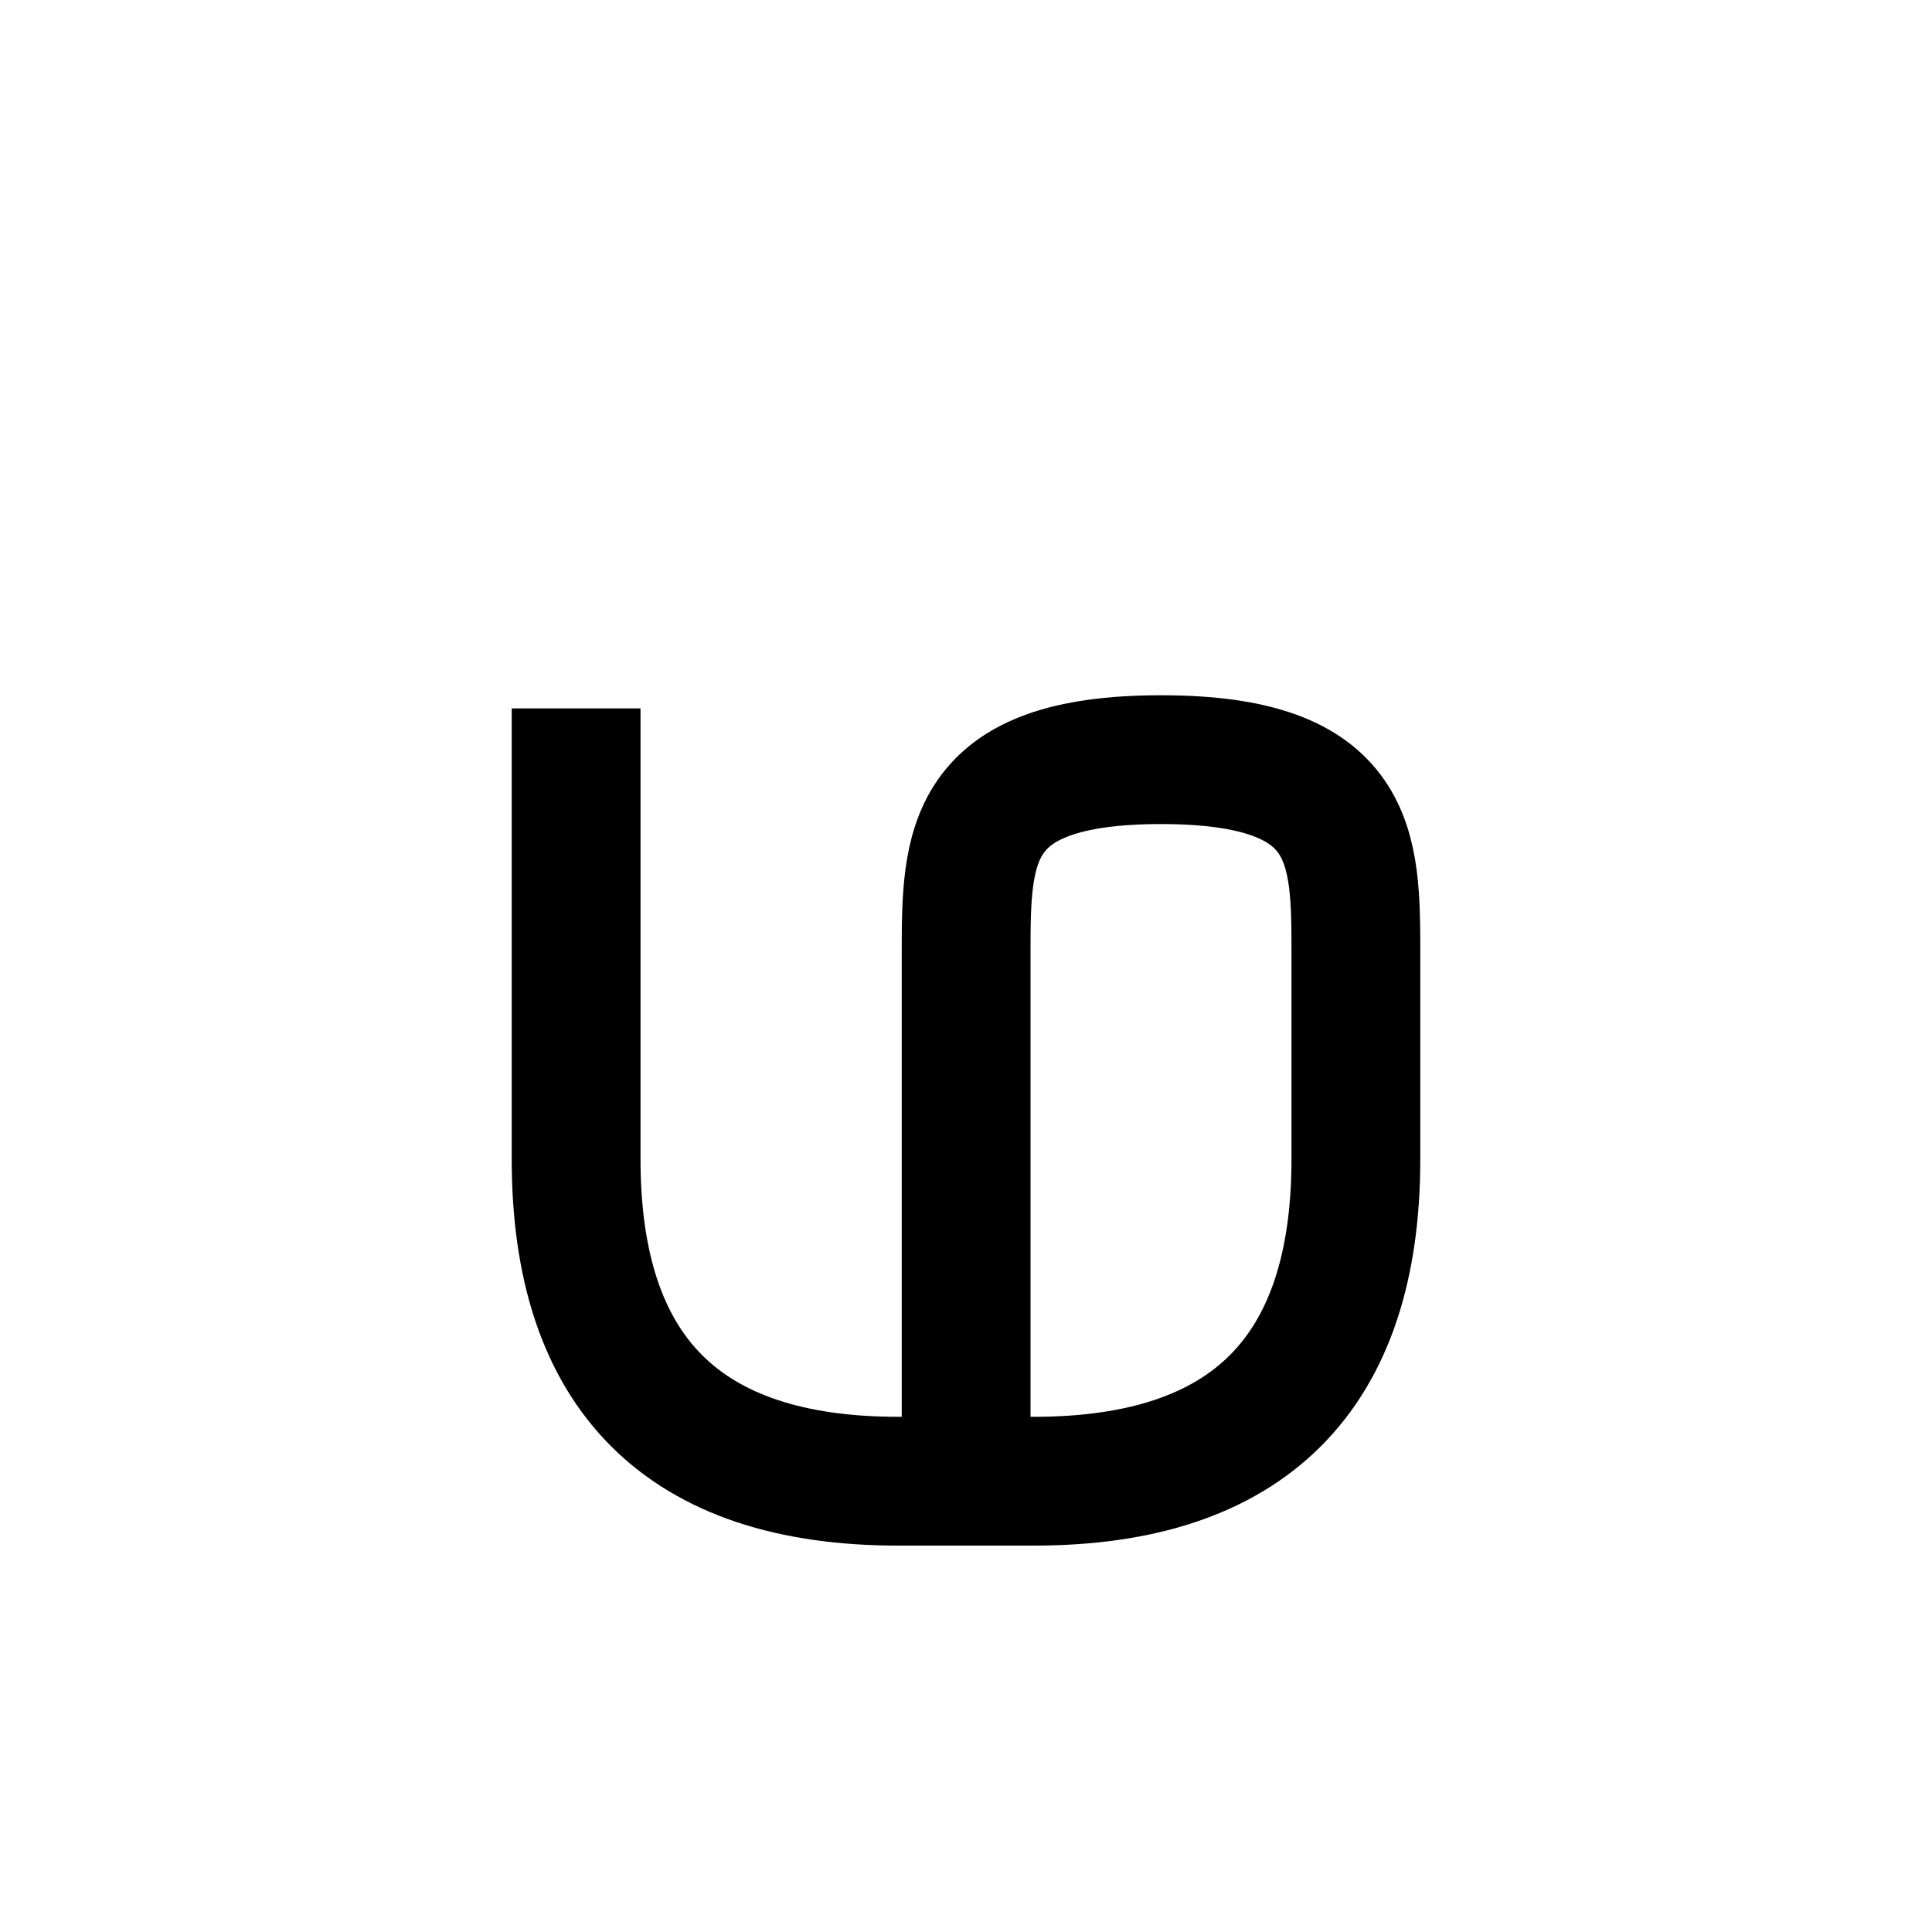 <?xml version="1.0" encoding="UTF-8"?>
<svg id="a" data-name="레이어 1" xmlns="http://www.w3.org/2000/svg" width="15" height="15" viewBox="0 0 15 15">
  <path d="M4.473,6v3q0,2.5,2.5,2.5h1.054q2.5,0,2.5-2.5v-1.589c0-.836,0-1.513-1.513-1.513s-1.513.678-1.513,1.513v3.348" fill="none" stroke="#000" stroke-linecap="square" stroke-miterlimit="10"/>
</svg>